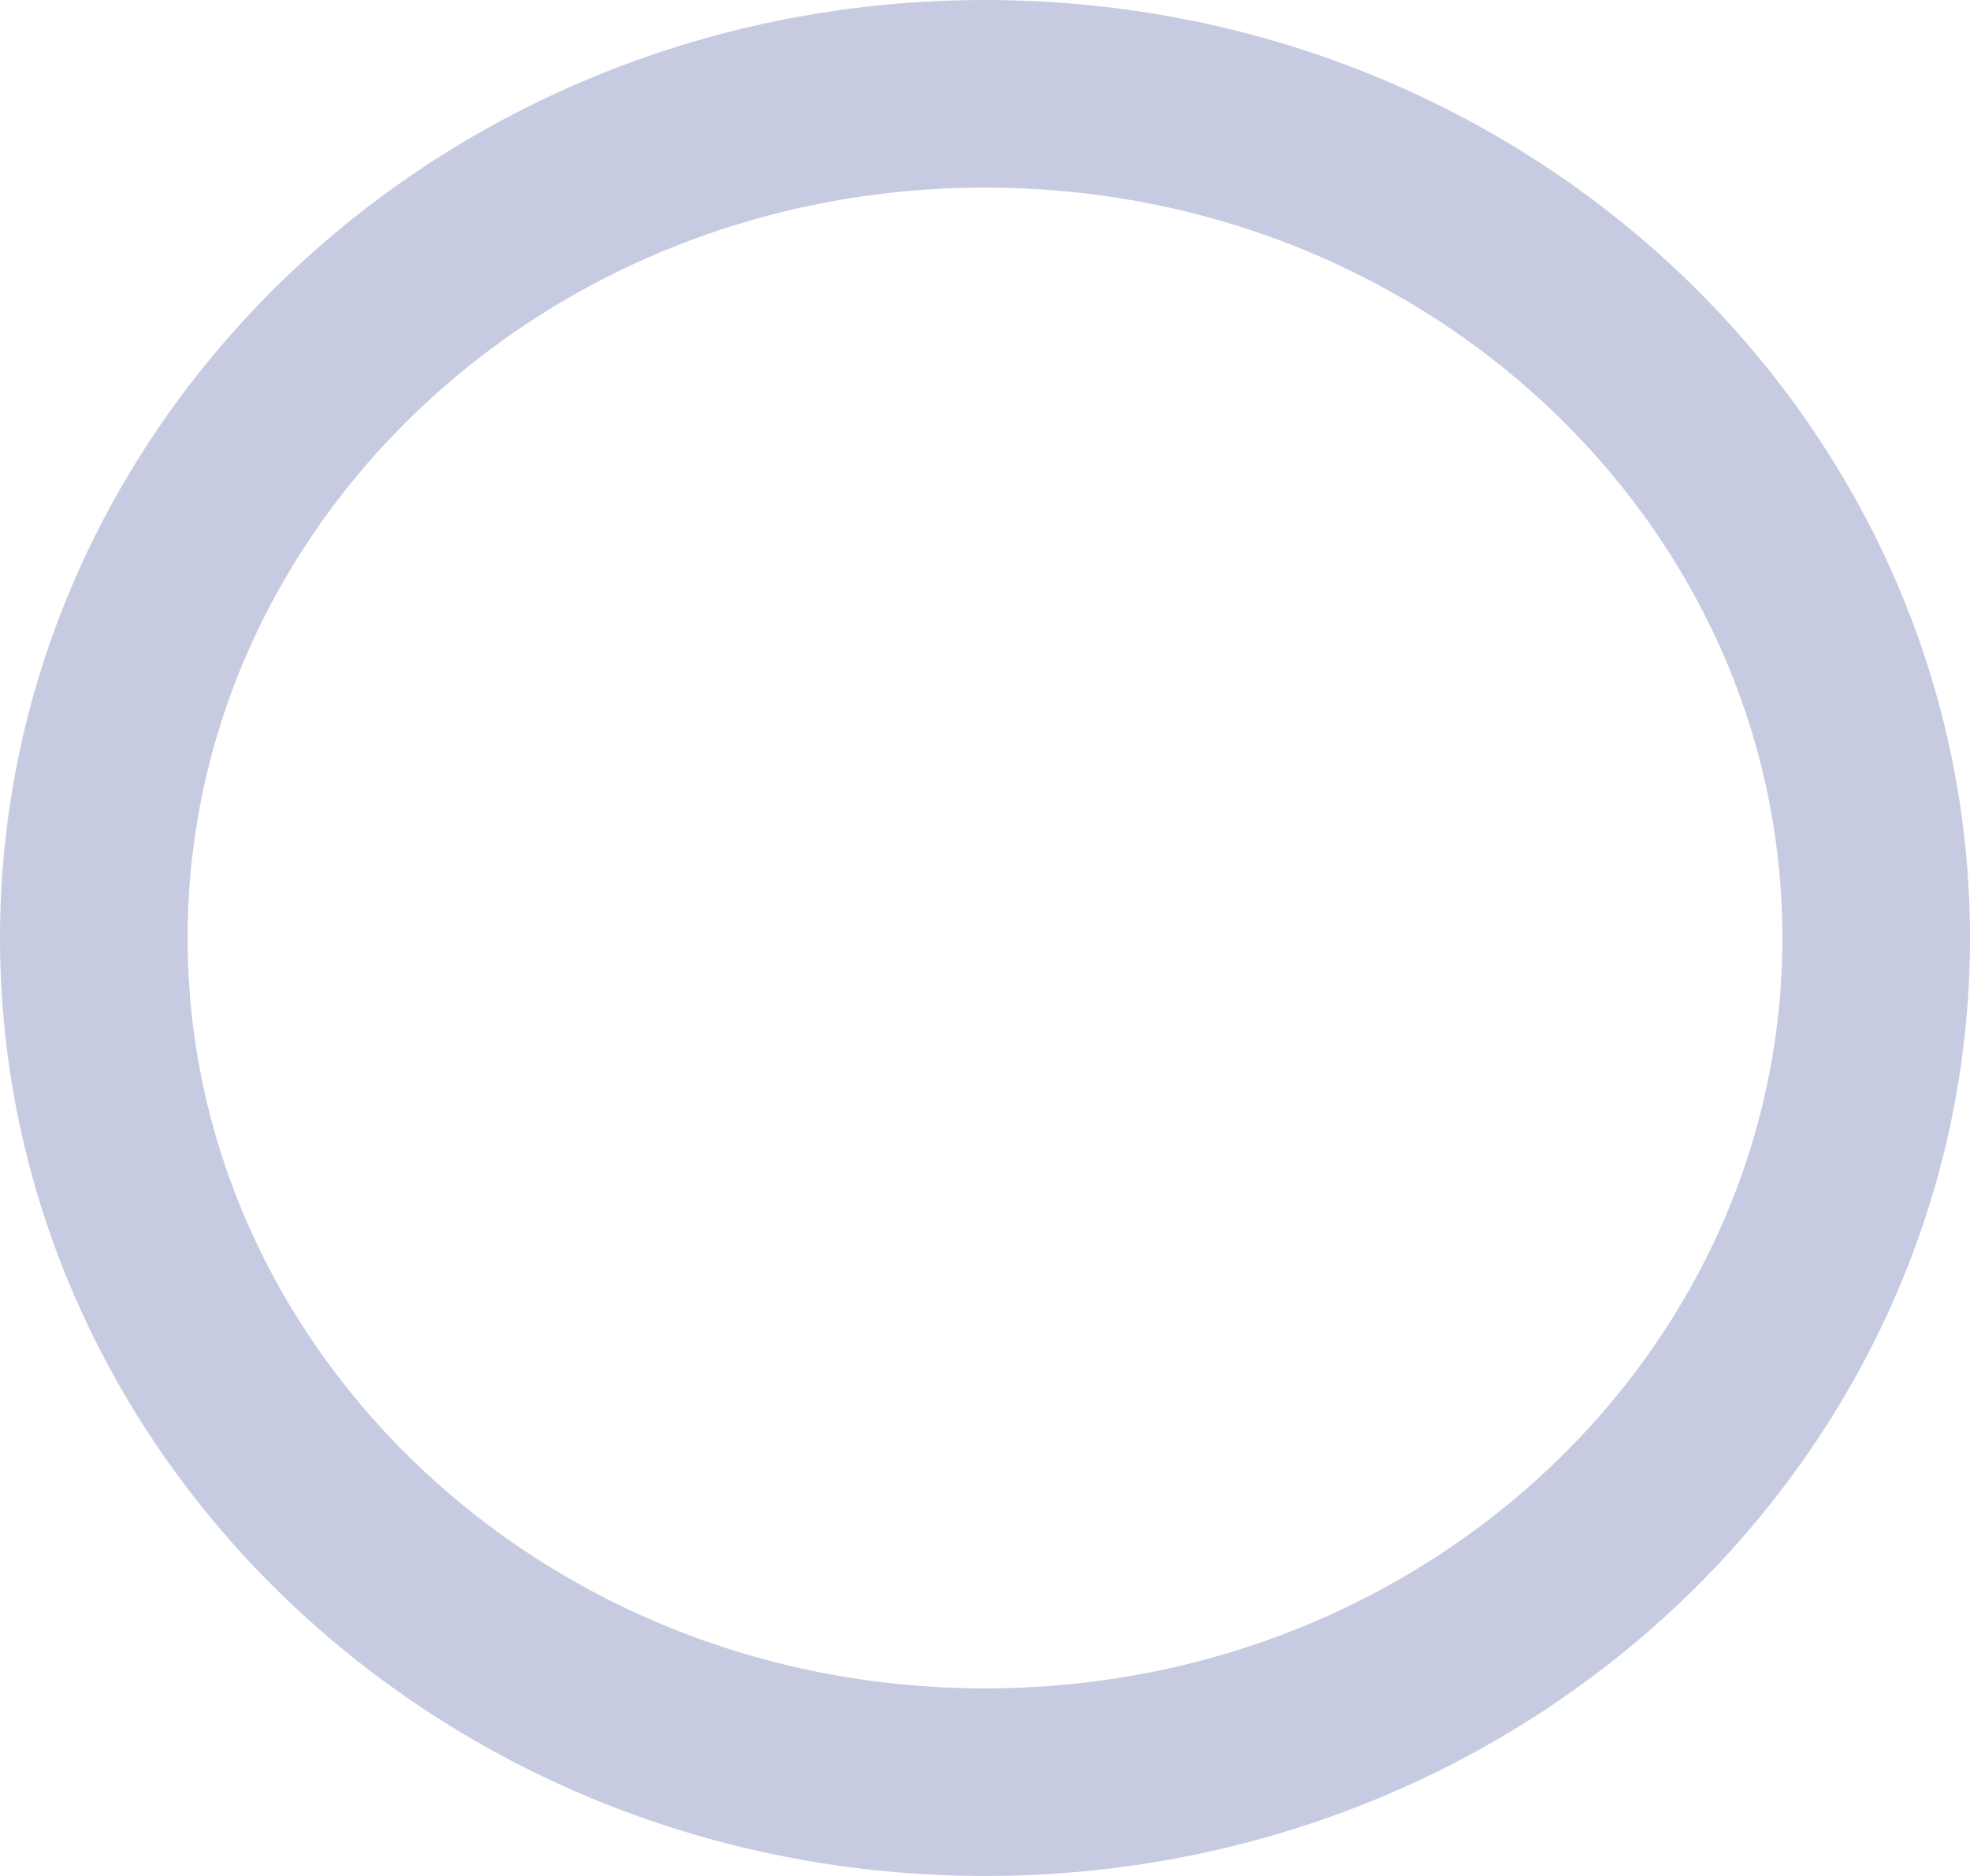 <svg width="42" height="40" viewBox="0 0 42 40" fill="none" xmlns="http://www.w3.org/2000/svg">
<path d="M40 20C40 29.85 31.587 38 21 38C10.414 38 2 29.85 2 20C2 10.15 10.414 2 21 2C31.587 2 40 10.15 40 20Z" stroke="#C7CBE2" stroke-width="4"/>
</svg>
